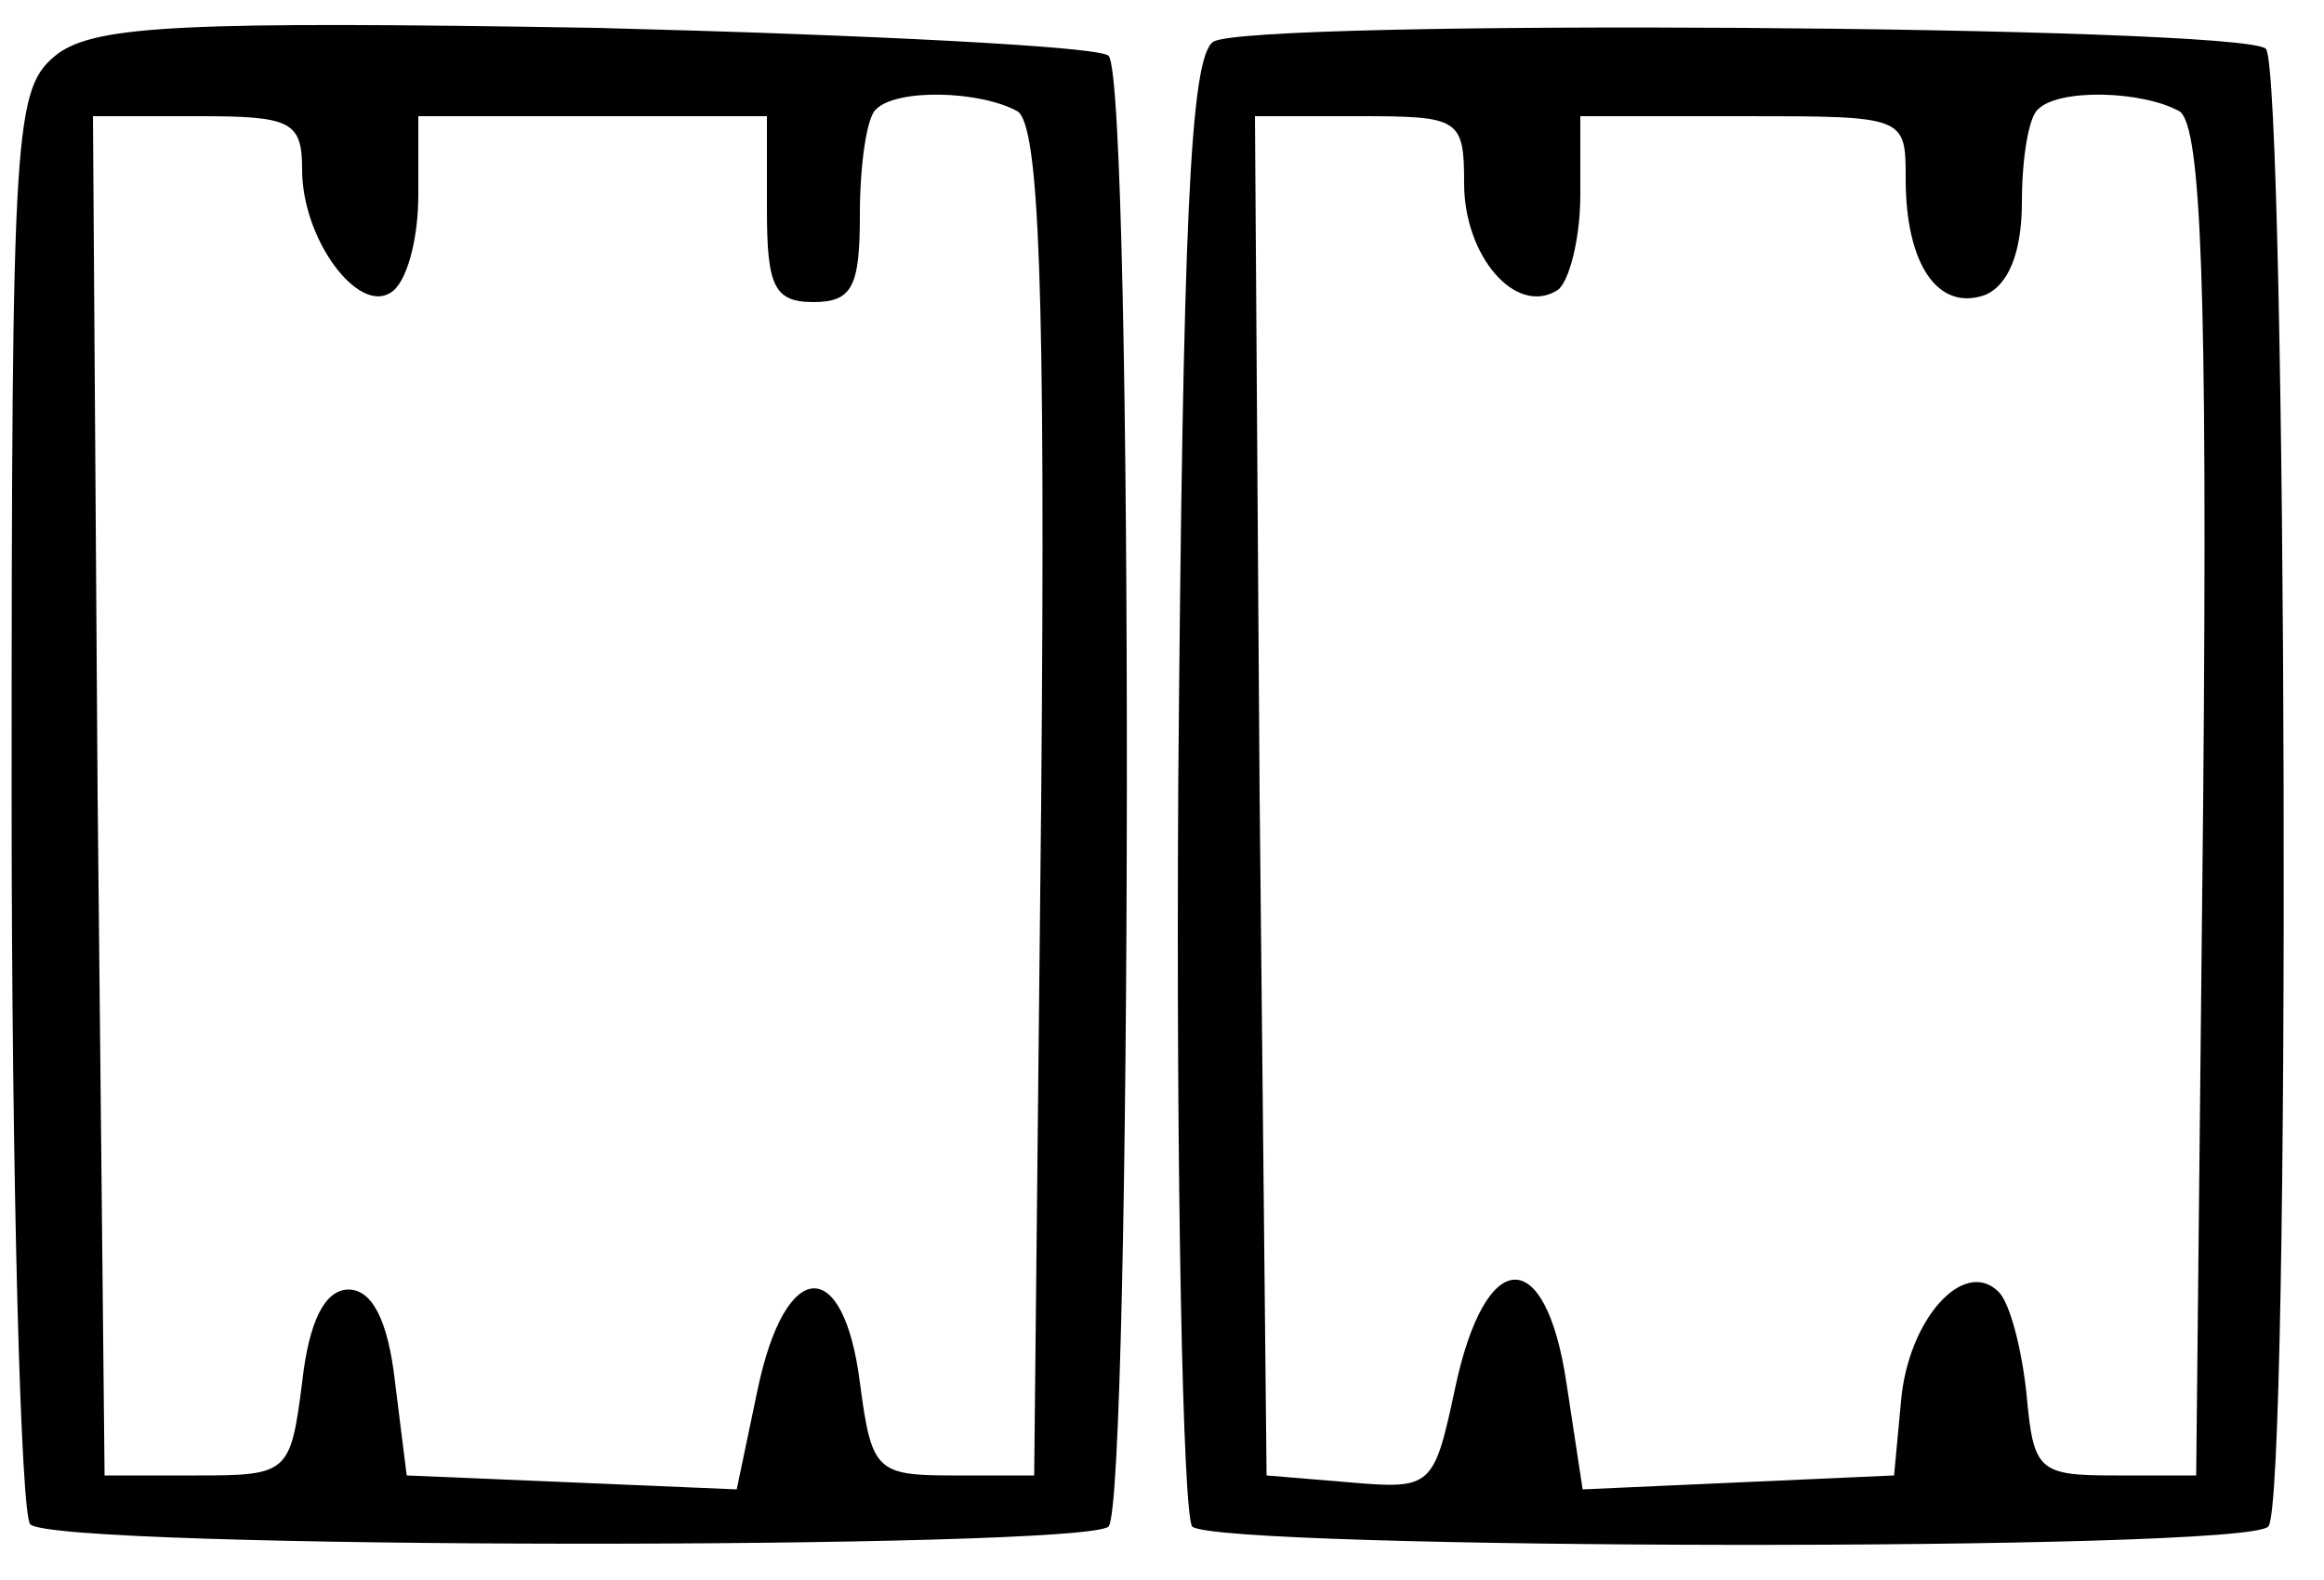 <?xml version="1.0" standalone="no"?>
<!DOCTYPE svg PUBLIC "-//W3C//DTD SVG 20010904//EN"
 "http://www.w3.org/TR/2001/REC-SVG-20010904/DTD/svg10.dtd">
<svg version="1.0" xmlns="http://www.w3.org/2000/svg"
 width="100pt" height="68pt" viewBox="0 0 100 68"
 preserveAspectRatio="xMidYMid meet">
<g transform="translate(0,68) scale(0.1,-0.1)"
fill="#000000" stroke="none">
<path d="M25 657 c-19 -15 -20 -27 -20 -320 0 -168 4 -309 8 -313 10 -11 453
-11 464 -1 10 11 11 622 0 633 -4 4 -103 9 -220 12 -178 3 -215 1 -232 -11z
m413 -25 c9 -7 12 -73 10 -298 l-3 -289 -35 0 c-33 0 -35 2 -40 40 -7 55 -32
54 -44 -3 l-9 -43 -71 3 -71 3 -5 40 c-3 27 -10 40 -20 40 -10 0 -17 -13 -20
-40 -5 -39 -6 -40 -45 -40 l-40 0 -3 293 -2 292 45 0 c40 0 45 -2 45 -23 0
-30 24 -62 38 -53 7 4 12 23 12 42 l0 34 75 0 75 0 0 -40 c0 -33 3 -40 20 -40
17 0 20 7 20 38 0 21 3 42 7 45 9 9 45 8 61 -1z"/>
<path d="M522 662 c-10 -7 -13 -79 -15 -319 -1 -171 2 -315 6 -320 11 -10 453
-11 463 0 10 9 8 626 -1 636 -10 10 -438 13 -453 3z m416 -30 c9 -7 12 -73 10
-298 l-3 -289 -35 0 c-33 0 -35 2 -38 35 -2 19 -7 39 -12 44 -15 15 -39 -12
-42 -47 l-3 -32 -67 -3 -67 -3 -7 46 c-9 60 -35 59 -48 -3 -9 -42 -10 -43 -45
-40 l-36 3 -3 293 -2 292 45 0 c43 0 45 -1 45 -29 0 -31 22 -57 40 -46 5 3 10
22 10 41 l0 34 70 0 c70 0 70 0 70 -27 0 -37 14 -57 34 -50 10 4 16 18 16 40
0 19 3 37 7 40 9 9 45 8 61 -1z"/>
</g>
</svg>

